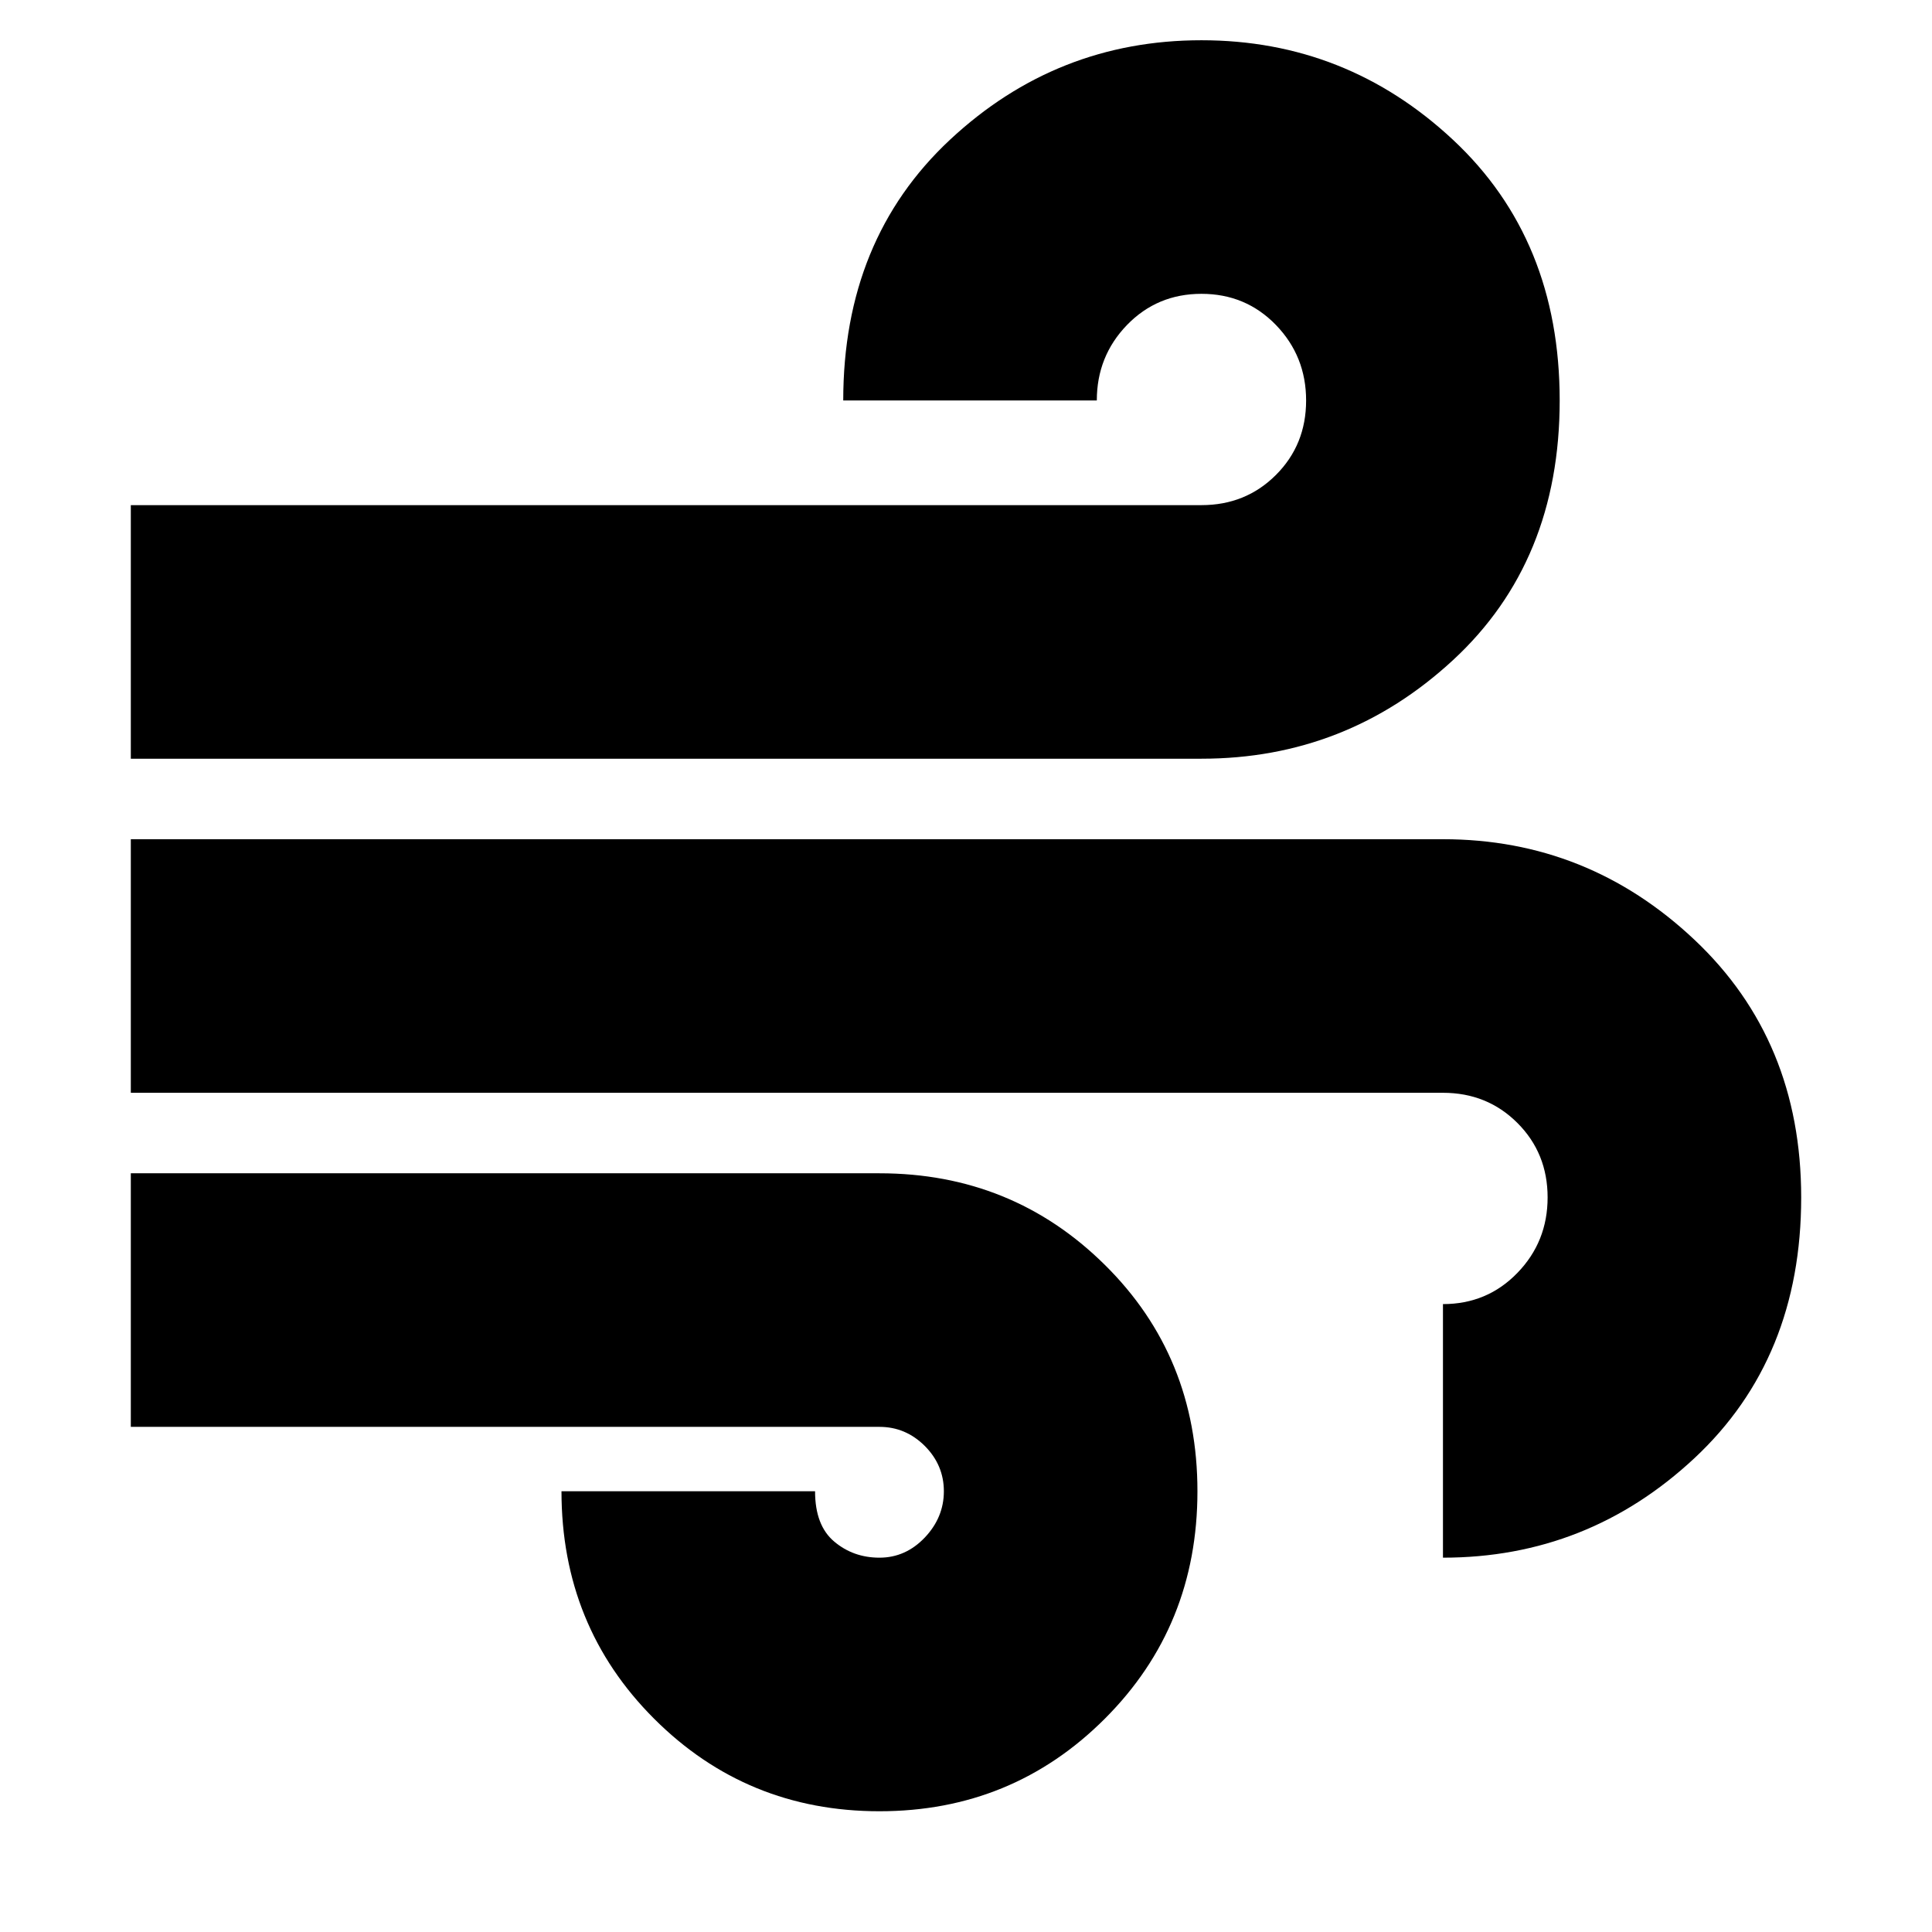 <svg xmlns="http://www.w3.org/2000/svg" height="24" width="24"><path d="M10.925 22.5Q9.275 22.5 8.125 21.35Q6.975 20.2 6.975 18.525H10.125Q10.125 18.95 10.363 19.15Q10.6 19.35 10.925 19.35Q11.25 19.35 11.488 19.1Q11.725 18.85 11.725 18.525Q11.725 18.2 11.488 17.962Q11.25 17.725 10.925 17.725H1.625V14.575H10.925Q12.575 14.575 13.725 15.713Q14.875 16.85 14.875 18.525Q14.875 20.2 13.725 21.35Q12.575 22.5 10.925 22.5ZM1.625 9.425V6.275H14.925Q15.475 6.275 15.85 5.9Q16.225 5.525 16.225 4.975Q16.225 4.425 15.85 4.037Q15.475 3.65 14.925 3.65Q14.375 3.65 14 4.037Q13.625 4.425 13.625 4.975H10.475Q10.475 2.975 11.8 1.737Q13.125 0.5 14.925 0.5Q16.725 0.5 18.05 1.737Q19.375 2.975 19.375 4.975Q19.375 6.975 18.05 8.2Q16.725 9.425 14.925 9.425ZM17.925 19.35V16.2Q18.475 16.2 18.85 15.812Q19.225 15.425 19.225 14.875Q19.225 14.325 18.85 13.95Q18.475 13.575 17.925 13.575H1.625V10.425H17.925Q19.725 10.425 21.05 11.675Q22.375 12.925 22.375 14.875Q22.375 16.875 21.05 18.113Q19.725 19.35 17.925 19.35Z"/></svg>